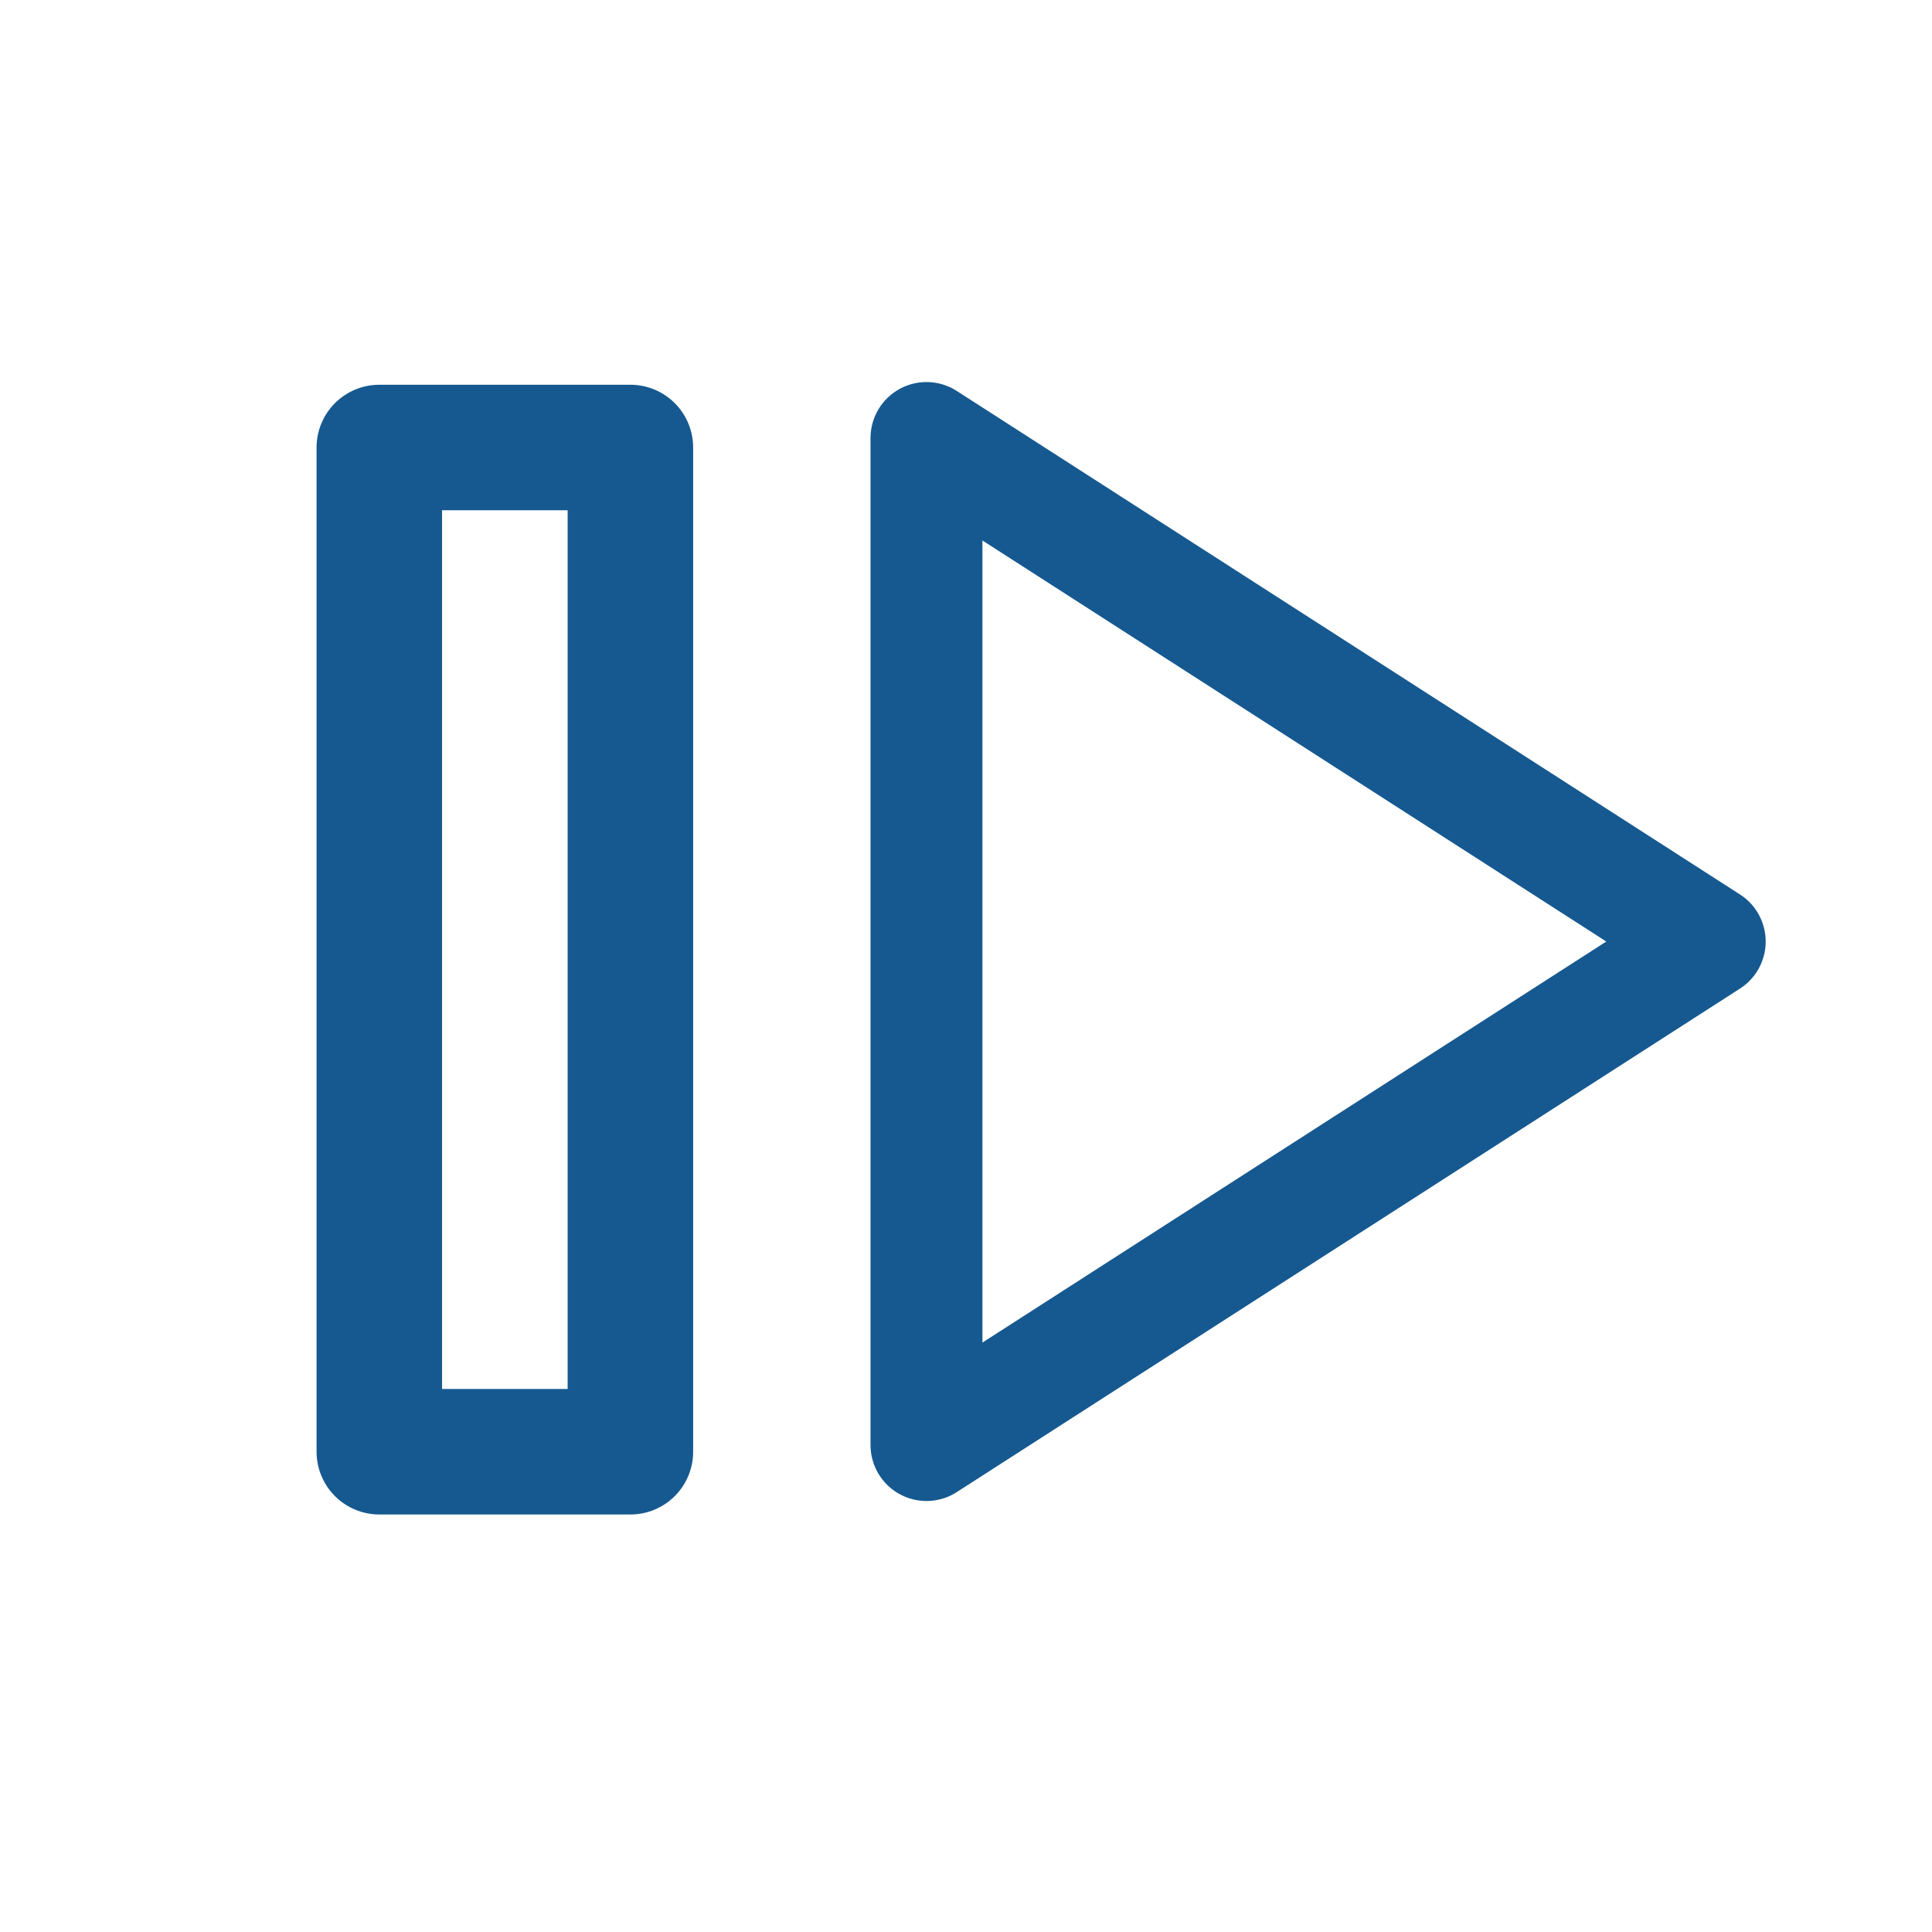 <?xml version="1.0" encoding="UTF-8" standalone="no"?>
<svg
   xmlns:dc="http://purl.org/dc/elements/1.1/"
   xmlns:cc="http://creativecommons.org/ns#"
   xmlns:rdf="http://www.w3.org/1999/02/22-rdf-syntax-ns#"
   xmlns:svg="http://www.w3.org/2000/svg"
   xmlns="http://www.w3.org/2000/svg"
   xmlns:sodipodi="http://sodipodi.sourceforge.net/DTD/sodipodi-0.dtd"
   xmlns:inkscape="http://www.inkscape.org/namespaces/inkscape"
   width="24"
   height="24"
   viewBox="0 0 24 24"
   fill="none"
   stroke="currentColor"
   stroke-width="2"
   stroke-linecap="round"
   stroke-linejoin="round"
   class="feather feather-play"
   version="1.1"
   id="svg4"
   sodipodi:docname="playpause.svg"
   inkscape:version="0.92.4 (5da689c313, 2019-01-14)"
   inkscape:export-filename="C:\Users\melberg\Pictures\icons\playpause.png"
   inkscape:export-xdpi="200"
   inkscape:export-ydpi="200">
  <defs
     id="defs8" />
  <sodipodi:namedview
     pagecolor="#ffffff"
     bordercolor="#666666"
     borderopacity="1"
     objecttolerance="10"
     gridtolerance="10"
     guidetolerance="10"
     inkscape:pageopacity="0"
     inkscape:pageshadow="2"
     inkscape:window-width="1529"
     inkscape:window-height="804"
     id="namedview6"
     showgrid="false"
     inkscape:zoom="9.8333333"
     inkscape:cx="-21.966102"
     inkscape:cy="12"
     inkscape:window-x="2606"
     inkscape:window-y="266"
     inkscape:window-maximized="0"
     inkscape:current-layer="svg4" />
  <polygon
     points="5,21 5,3 19,12 "
     id="polygon2"
     transform="matrix(0.695,0,0,0.695,8.034,3.356)"
     style="stroke:#165990;stroke-opacity:1" />
  <rect
     x="4.712"
     y="5.559"
     width="3.119"
     height="12.475"
     id="rect2"
     style="stroke-width:1.559;stroke:#165990;stroke-opacity:1"
     inkscape:export-xdpi="200"
     inkscape:export-ydpi="200" />
</svg>
